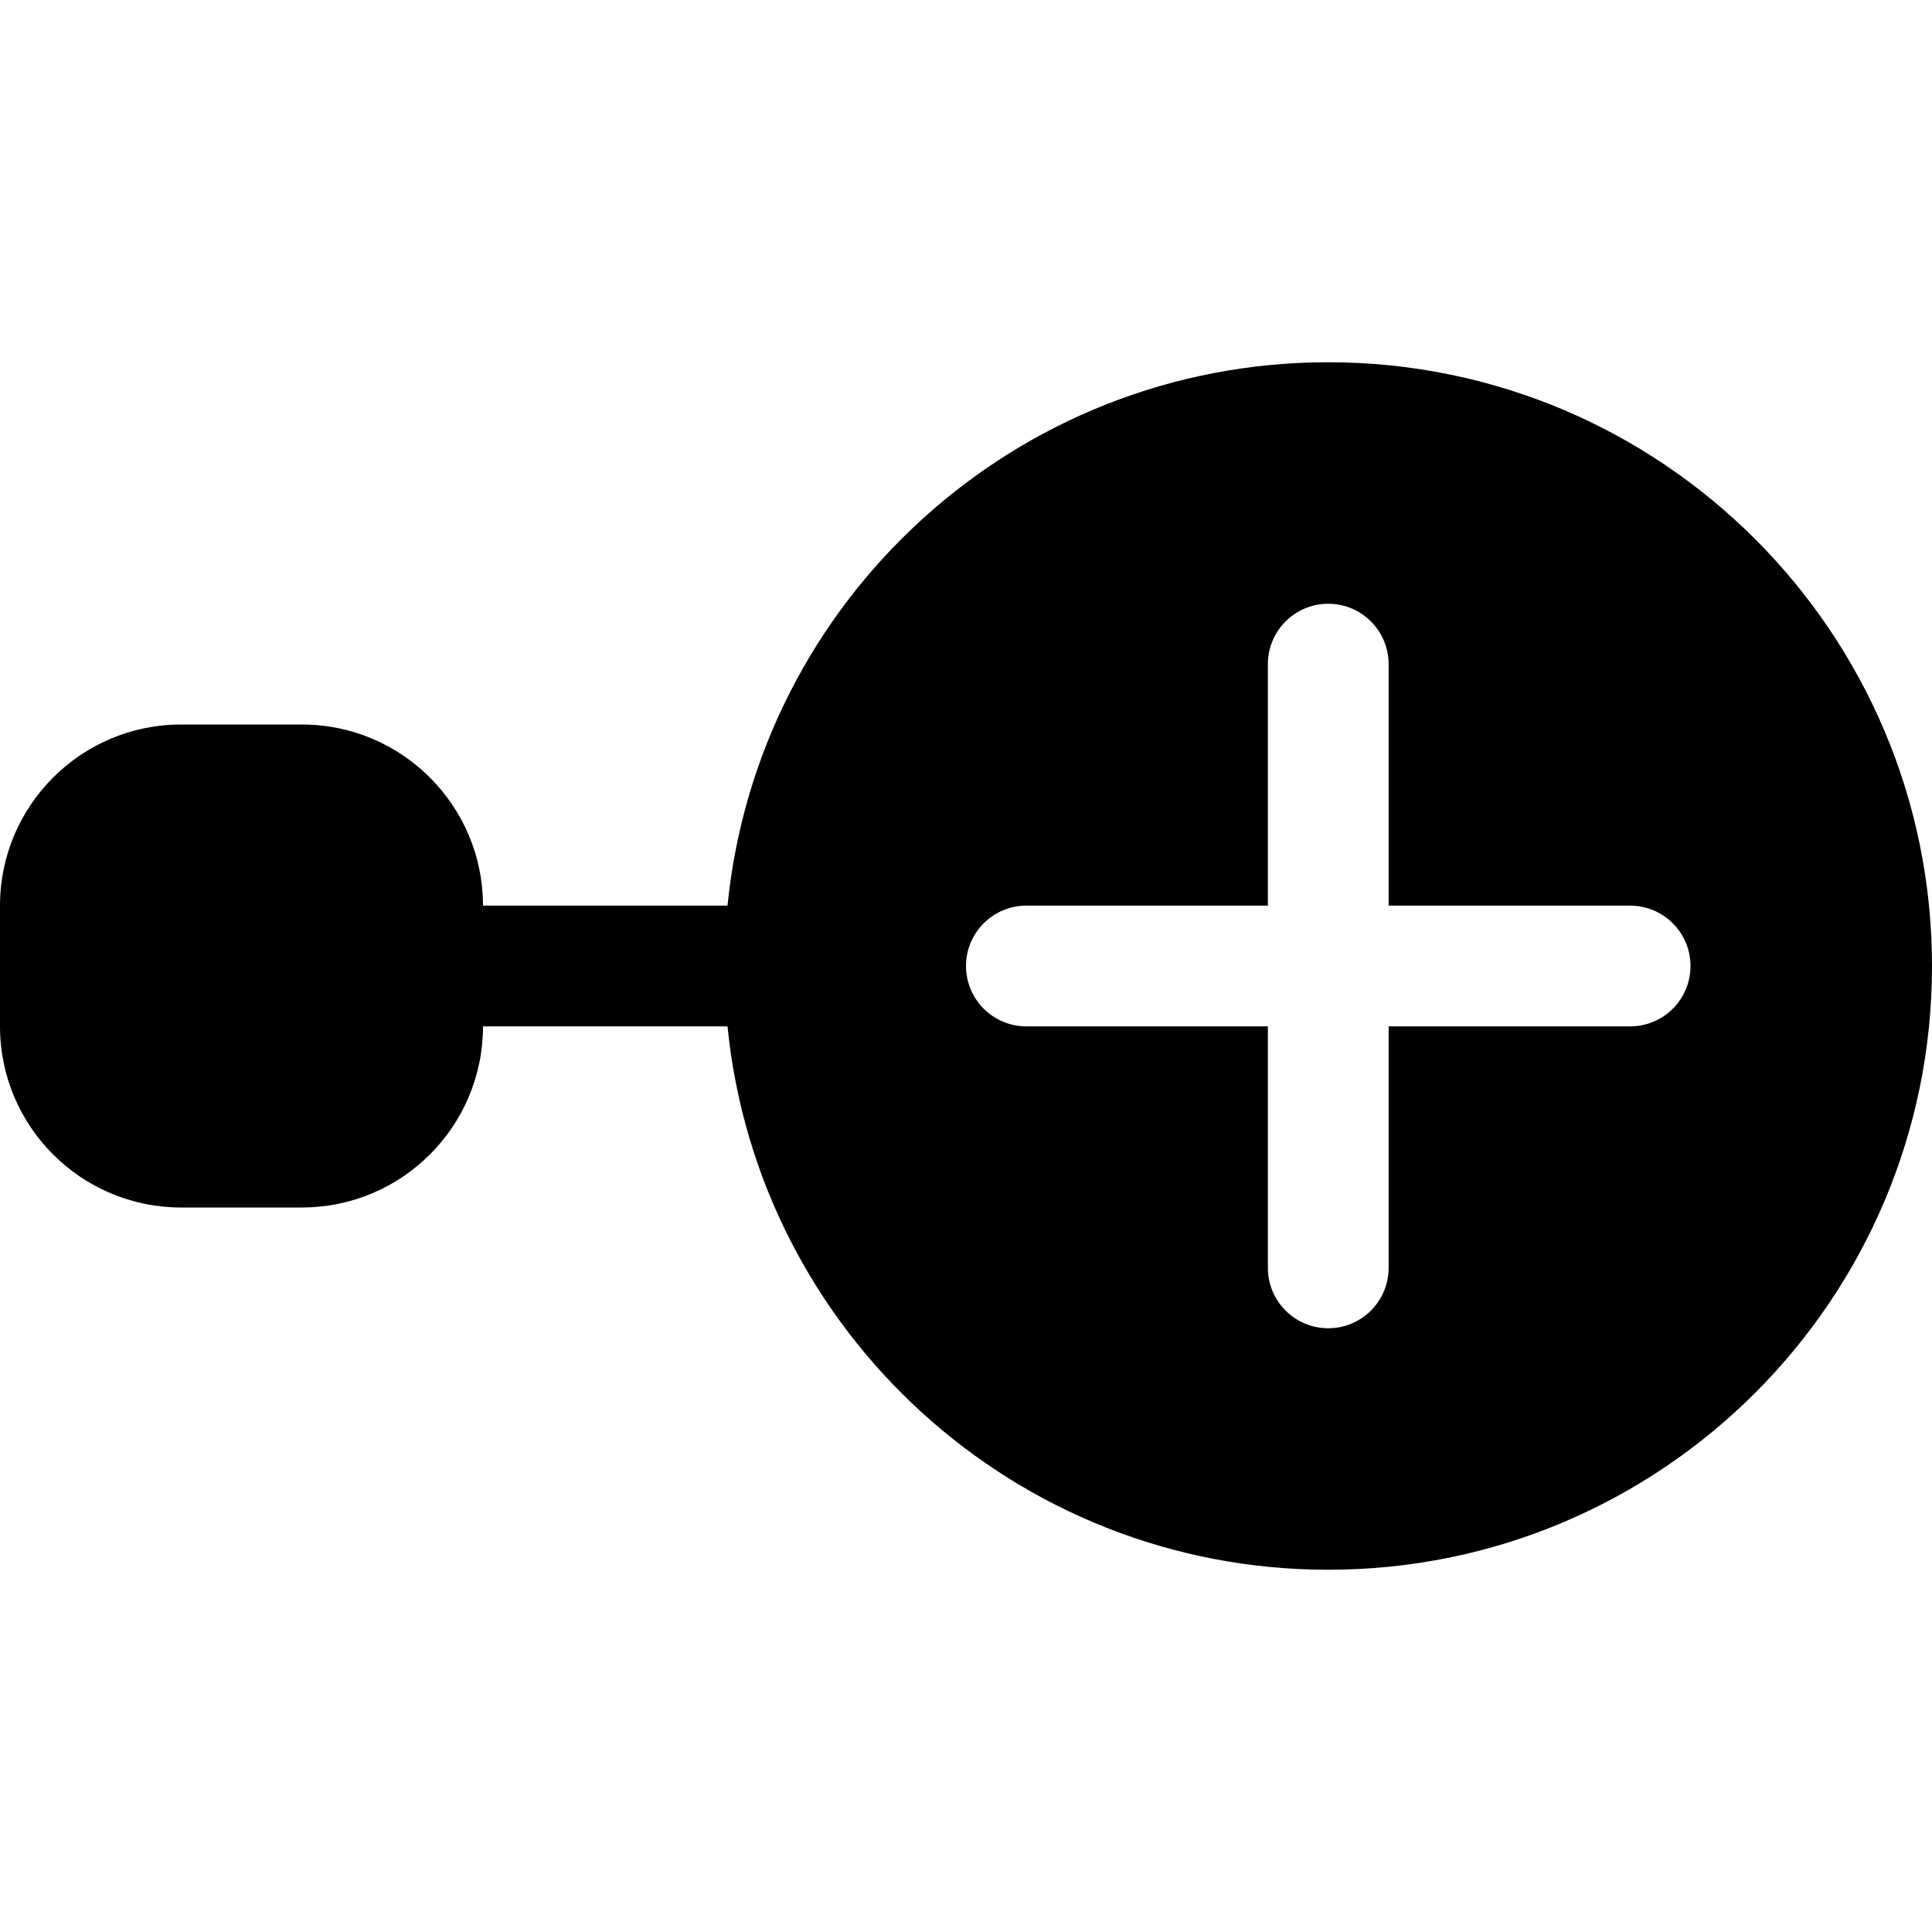 <svg width="16" height="16" viewBox="0 0 16 16" fill="none" xmlns="http://www.w3.org/2000/svg">
<path d="M11 13C13.761 13 16 10.761 16 8C16 5.239 13.761 3 11 3C8.407 3 6.276 4.973 6.025 7.5H4C4 6.672 3.328 6 2.5 6H1.5C0.672 6 0 6.672 0 7.5V8.5C0 9.328 0.672 10 1.5 10H2.5C3.328 10 4 9.328 4 8.5H6.025C6.276 11.027 8.407 13 11 13ZM11.5 5.5V7.5H13.5C13.776 7.5 14 7.724 14 8C14 8.276 13.776 8.5 13.5 8.5H11.5V10.5C11.5 10.776 11.276 11 11 11C10.724 11 10.5 10.776 10.5 10.5V8.5H8.5C8.224 8.5 8 8.276 8 8C8 7.724 8.224 7.5 8.5 7.5H10.5V5.5C10.5 5.224 10.724 5 11 5C11.276 5 11.5 5.224 11.5 5.5Z" fill="black"/>
</svg>
